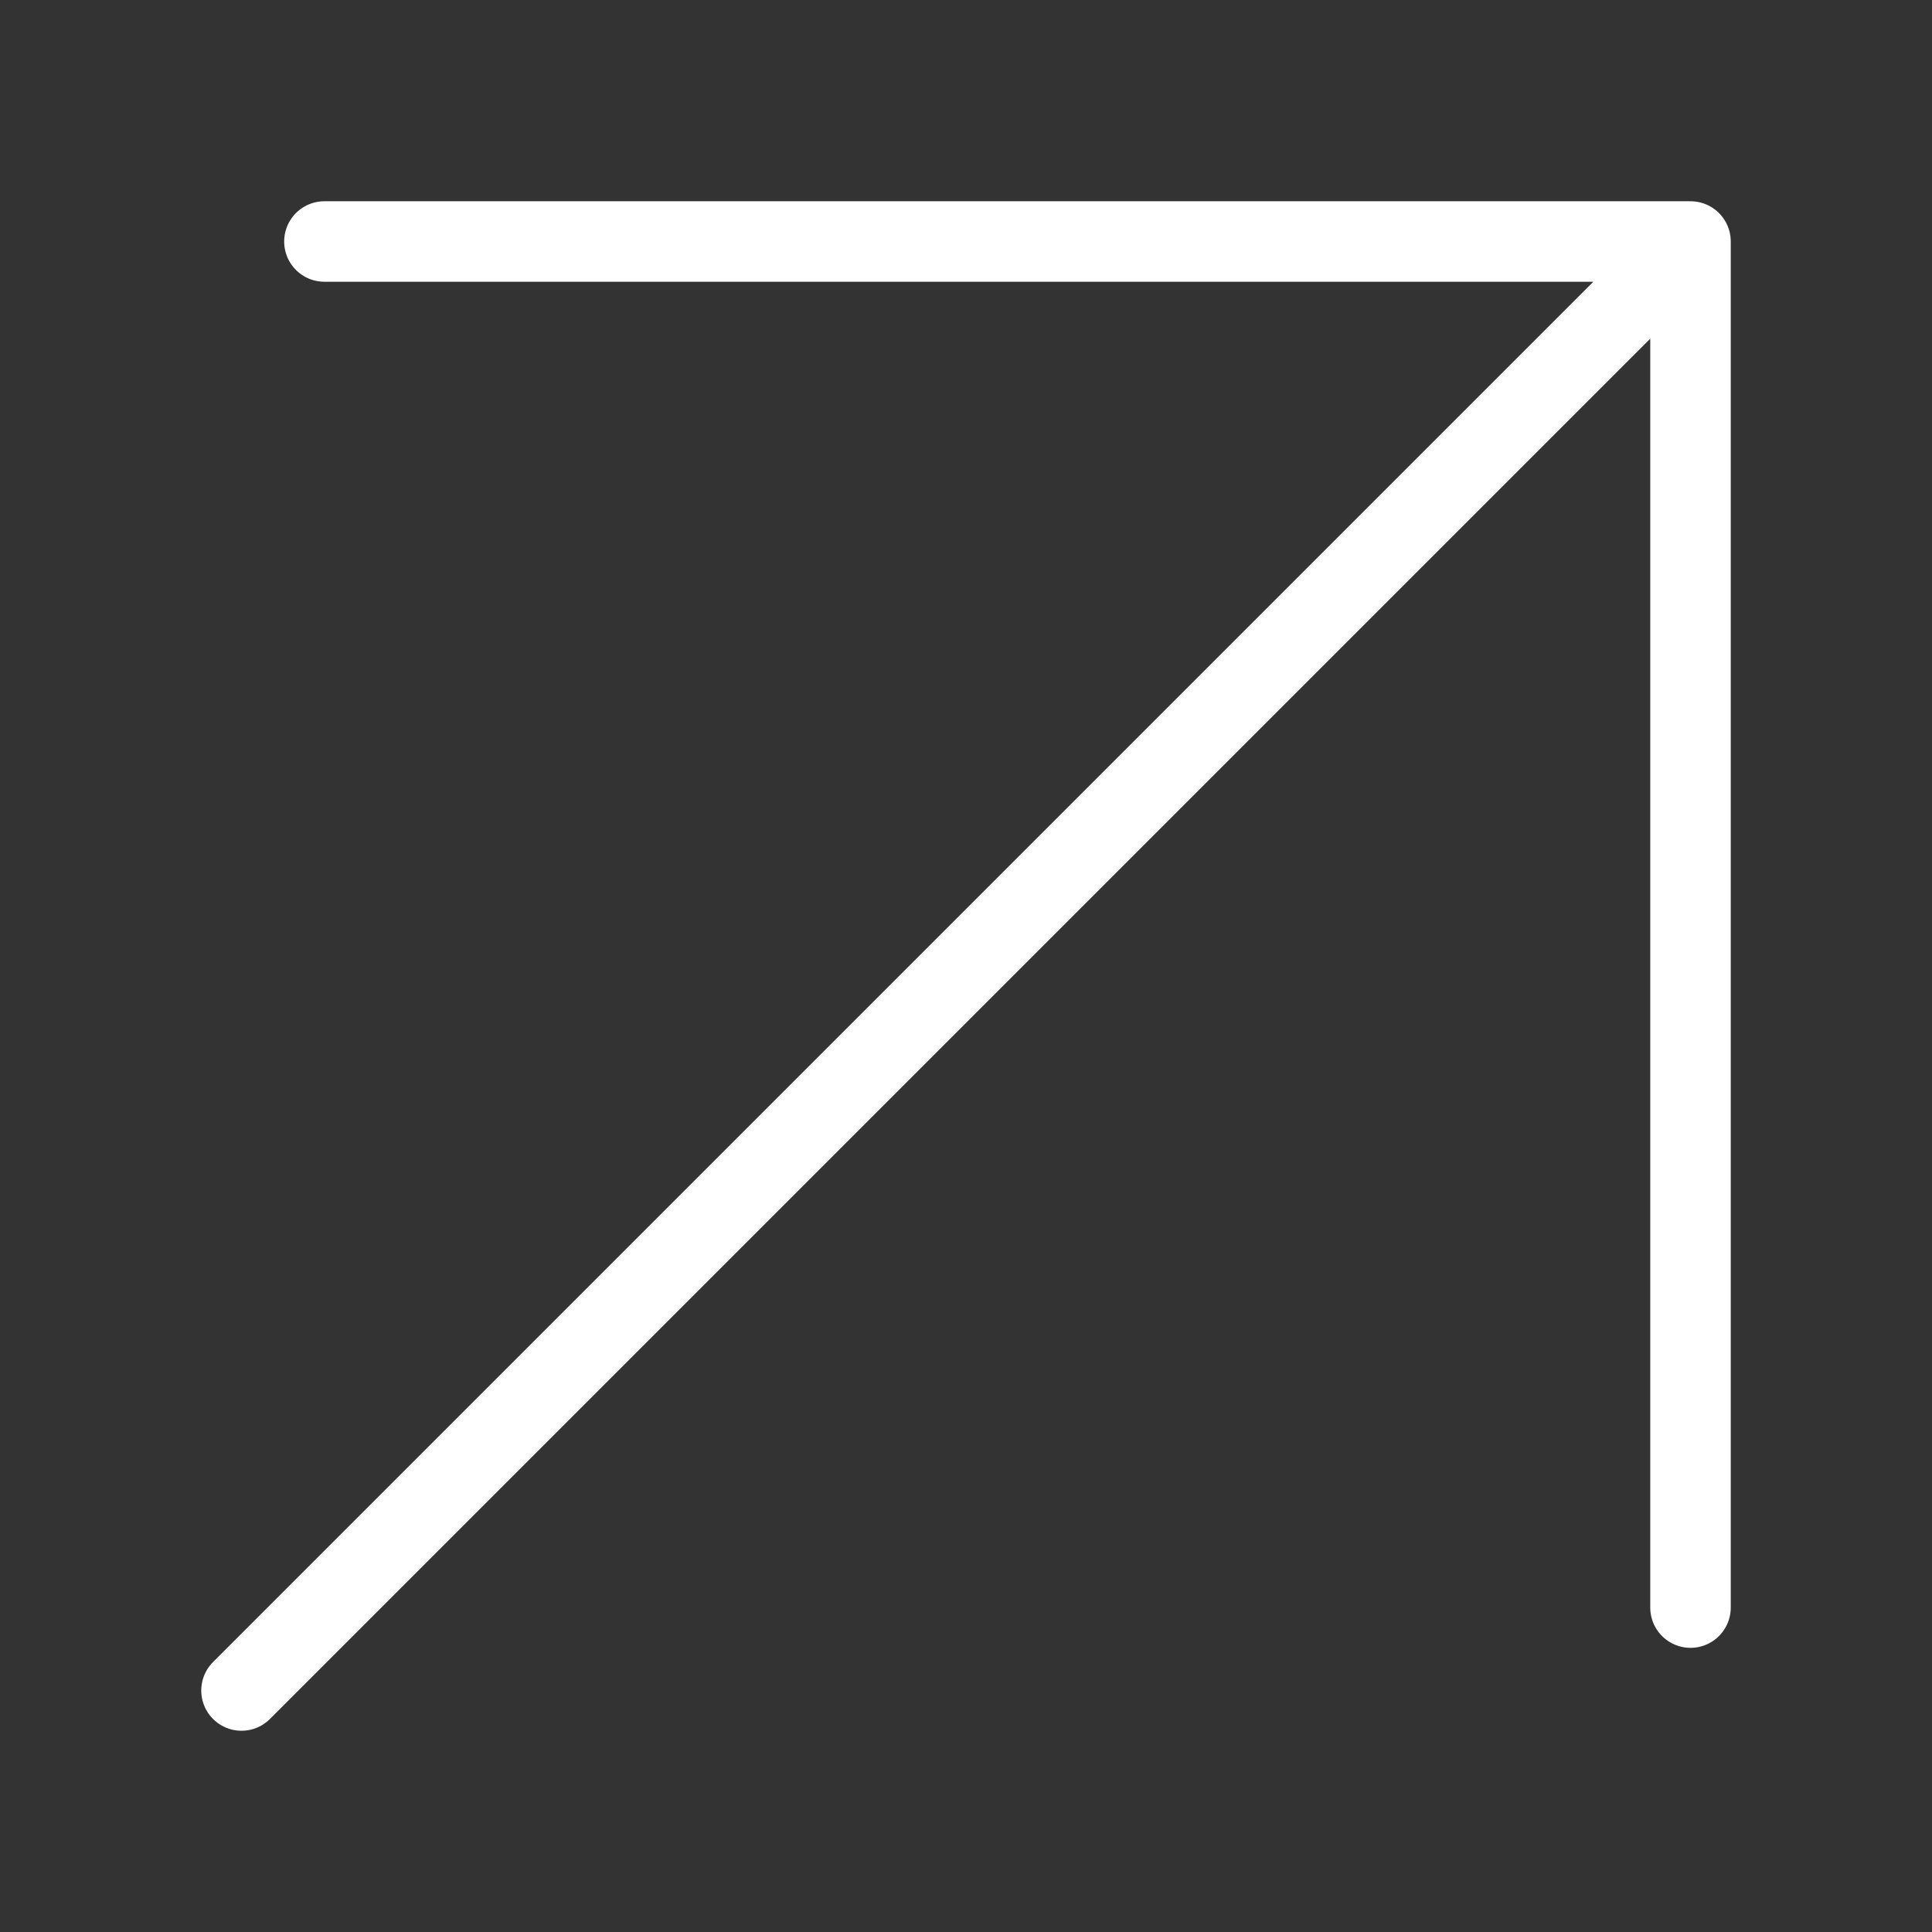 <svg viewBox="0 0 24 24" fill="none" xmlns="http://www.w3.org/2000/svg"><rect x="0" y="0" width="24" height="24" fill="#333333" stroke="none"/><path d="M3 21 21 3m0 0v16.97M21 3H4.03" stroke="#fff" stroke-linecap="round" stroke-linejoin="round"/></svg>